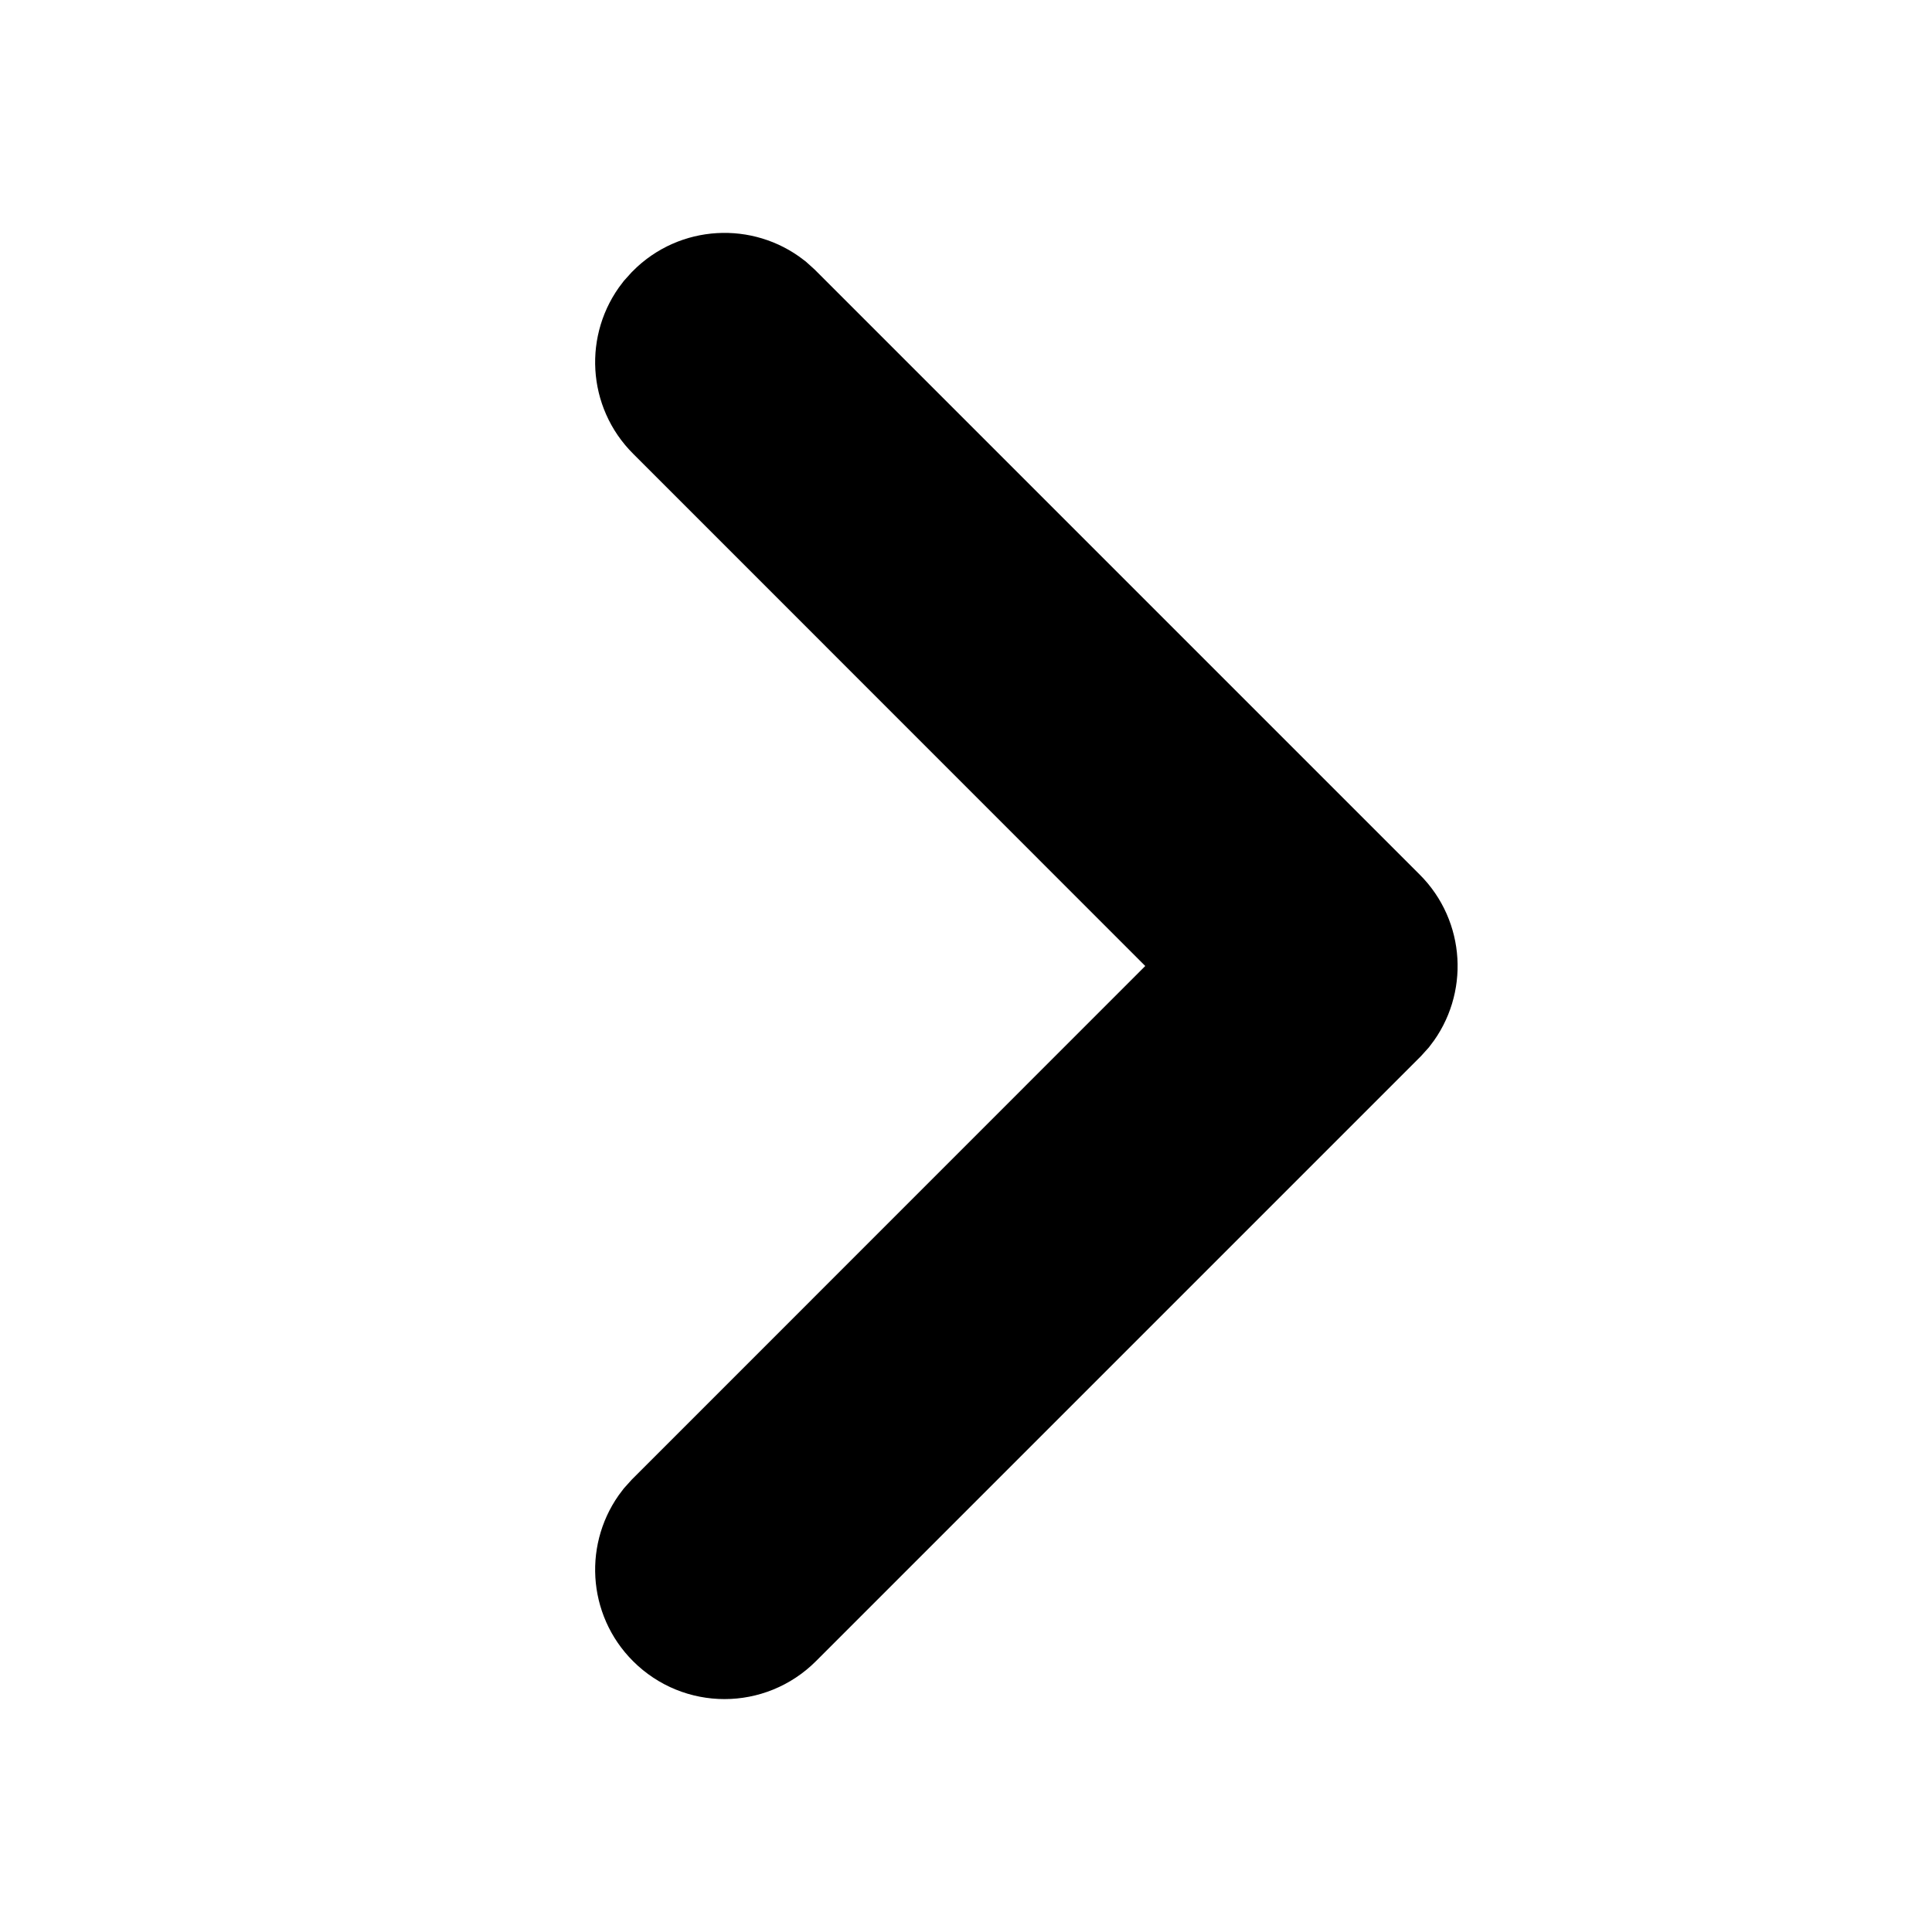 <svg width="14" height="14" viewBox="0 0 14 14" fill="none" xmlns="http://www.w3.org/2000/svg">
<path d="M5.559 11.684C5.388 11.855 5.112 11.855 4.941 11.684C4.783 11.527 4.771 11.278 4.904 11.107L4.941 11.066L9.006 7L4.941 2.934C4.783 2.777 4.771 2.528 4.904 2.357L4.941 2.316C5.098 2.158 5.347 2.146 5.518 2.279L5.559 2.316L9.934 6.691C10.092 6.848 10.104 7.097 9.971 7.268L9.934 7.309L5.559 11.684Z" stroke="black"/>
</svg>
